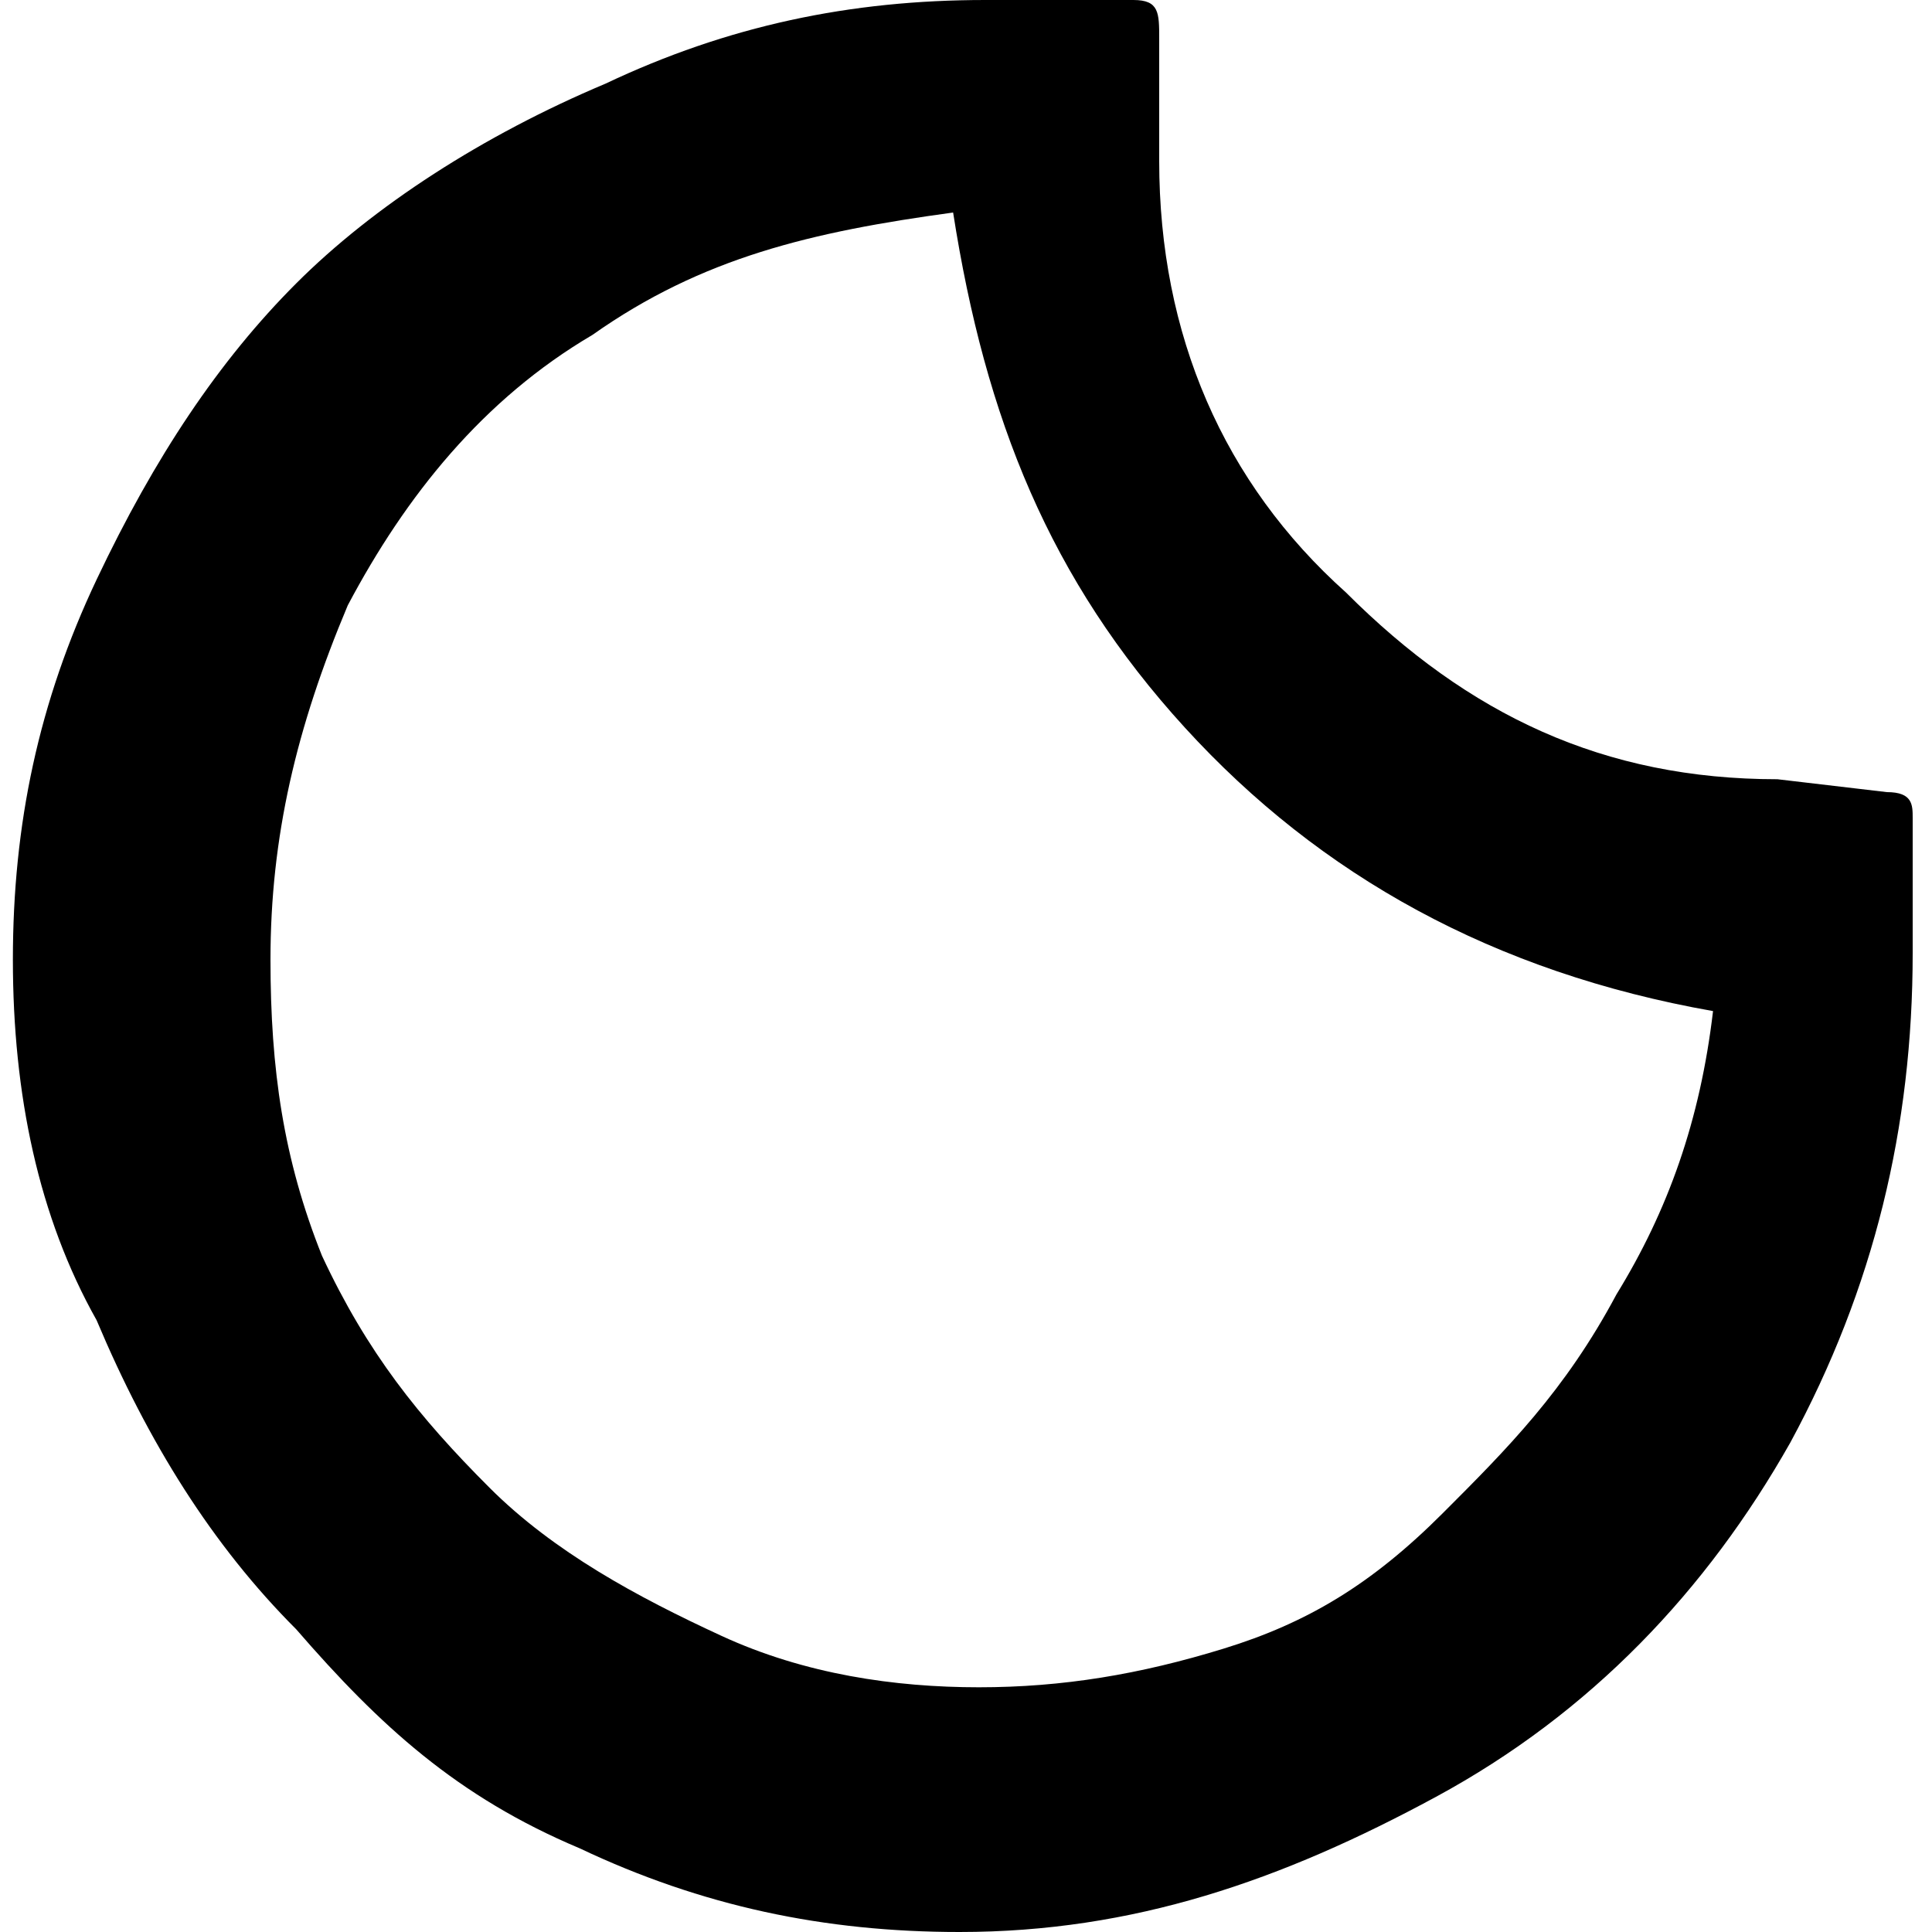 <?xml version="1.0" encoding="utf-8"?>
<!-- Generator: Adobe Illustrator 24.3.0, SVG Export Plug-In . SVG Version: 6.00 Build 0)  -->
<svg version="1.1" id="Layer_1" xmlns="http://www.w3.org/2000/svg" x="0px" y="0px" viewBox="0 0 30 30" style="enable-background:new 0 0 30 30;" xml:space="preserve">
<path d="M0.2,14.9c0-2.1,0.4-4,1.3-5.9s1.9-3.4,3.1-4.6s2.9-2.3,4.8-3.1C11.3,0.4,13.2,0,15.3,0h2.3C18,0,18,0.2,18,0.6v1.9
	c0,2.7,1,5,2.9,6.7c1.9,1.9,4,2.9,6.7,2.9l1.7,0.2c0.4,0,0.4,0.2,0.4,0.4v2.1c0,2.7-0.6,5.2-1.9,7.6c-1.3,2.3-3.1,4.2-5.5,5.5
	S17.6,30,14.9,30c-2.1,0-4-0.4-5.9-1.3c-1.9-0.8-3.1-1.9-4.4-3.4c-1.3-1.3-2.3-2.9-3.1-4.8C0.6,18.9,0.2,17,0.2,14.9z M4.2,14.9
	c0,1.7,0.2,3.1,0.8,4.6C5.7,21,6.5,22,7.6,23.1c1,1,2.3,1.7,3.6,2.3c1.3,0.6,2.7,0.8,4,0.8c1.3,0,2.5-0.2,3.8-0.6
	c1.3-0.4,2.3-1,3.4-2.1c1-1,1.9-1.9,2.7-3.4c0.8-1.3,1.3-2.7,1.5-4.4c-3.4-0.6-6.1-2.1-8.2-4.4s-3.1-4.8-3.6-8
	C12.6,3.6,10.9,4,9.2,5.2c-1.7,1-2.9,2.5-3.8,4.2C4.6,11.3,4.2,13,4.2,14.9z"/>
</svg>
